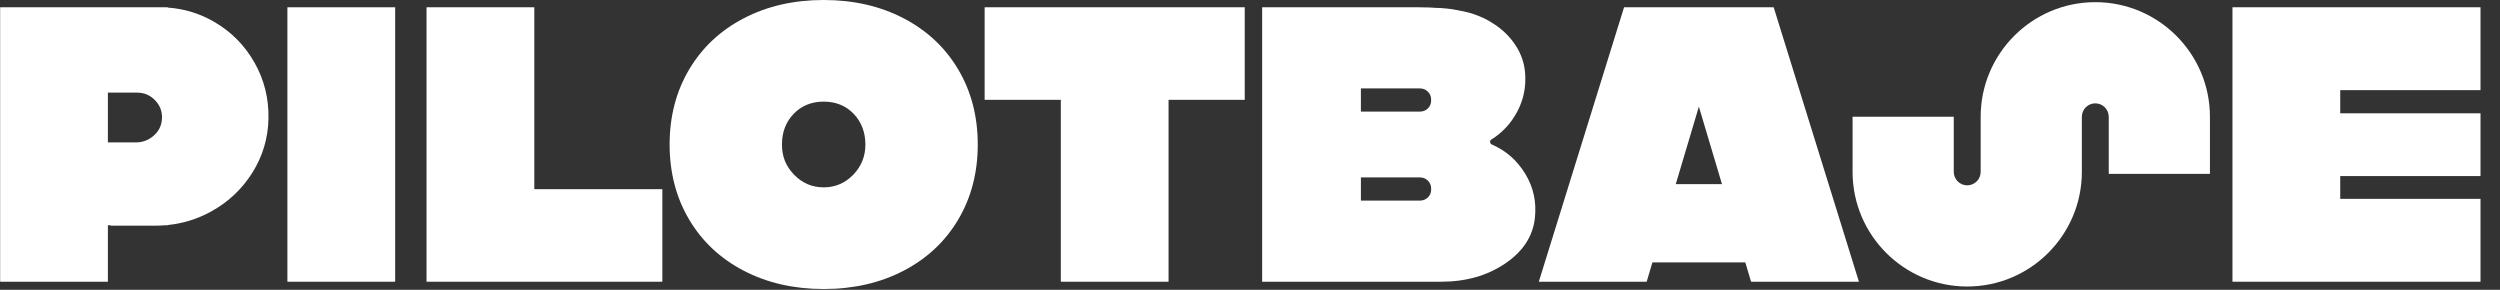 <svg width="1570" height="182" viewBox="0 0 1570 182" fill="none" xmlns="http://www.w3.org/2000/svg">
<rect x="0" y="0" width="1570" height="182" fill="#333333" stroke="none"/>
<g clip-path="url(#clip0_677_117)">
<path d="M248.16 4.57H180.49V176.92H248.16V4.57Z" fill="white"/>
<path d="M1099.67 176.92H1167.41L1113.87 4.57H1019.91L966.37 176.92H1034.11L1037.73 164.78H1096.05L1099.67 176.92ZM1052.38 115.63L1066.89 66.96L1081.4 115.63H1052.38Z" fill="white"/>
<path d="M335.54 118.8V4.56H267.87V176.92H276.82H335.54H415.95V118.8H335.54Z" fill="white"/>
<path d="M781.69 4.56H733.85H666.19H618.35V62.69H666.19V176.92H733.85V62.69H781.69V4.56Z" fill="white"/>
<path d="M159.88 39.42C153.83 28.68 145.5 20.19 134.88 13.94C125.76 8.57 115.92 5.52 105.36 4.76V4.57H0.09V176.92H67.76V141.46H69.56V141.71H97.8C99.83 141.71 101.84 141.62 103.82 141.46H105.36V141.32C114.96 140.35 124.04 137.52 132.6 132.81C143.38 126.88 152.01 118.75 158.5 108.41C164.99 98.07 168.36 86.74 168.6 74.4C168.84 61.82 165.94 50.16 159.89 39.42H159.88ZM67.75 89.42V58.17H86.14C90.71 58.17 94.55 59.87 97.68 63.28C100.81 66.69 102.13 70.71 101.65 75.36C101.25 79.37 99.47 82.71 96.3 85.4C93.13 88.09 89.47 89.43 85.3 89.43H67.75V89.42Z" fill="white"/>
<path d="M467.09 11.48C481.79 3.83 498.52 0 517.27 0C536.02 0 552.74 3.83 567.45 11.48C582.15 19.13 593.59 29.85 601.77 43.63C609.94 57.41 614.03 73.12 614.03 90.75C614.03 108.38 609.94 124.08 601.77 137.87C593.6 151.65 582.16 162.37 567.45 170.02C552.75 177.67 536.02 181.5 517.27 181.5C498.52 181.5 481.79 177.67 467.09 170.02C452.39 162.37 440.95 151.65 432.78 137.87C424.61 124.09 420.52 108.38 420.52 90.75C420.52 73.12 424.61 57.42 432.78 43.63C440.95 29.85 452.39 19.13 467.09 11.48ZM498.76 109.79C503.89 115.04 510.06 117.66 517.27 117.66C524.48 117.66 530.65 115.04 535.78 109.79C540.91 104.54 543.47 98.19 543.47 90.74C543.47 83.29 541.01 76.54 536.08 71.45C531.15 66.36 524.88 63.82 517.27 63.82C509.66 63.82 503.39 66.37 498.46 71.45C493.53 76.54 491.07 82.97 491.07 90.74C491.07 98.51 493.63 104.54 498.76 109.79Z" fill="white"/>
<path d="M957.89 109.19C952.76 100.74 945.75 94.59 936.86 90.74C936.22 90.42 935.86 89.9 935.78 89.18C935.7 88.46 935.98 87.94 936.62 87.62C943.59 83.21 949.02 77.32 952.91 69.95C956.8 62.58 958.42 54.61 957.78 46.03C957.3 39.7 955.32 33.87 951.83 28.54C948.34 23.21 943.84 18.74 938.31 15.14C936.15 13.7 934.06 12.5 932.06 11.53C929.01 10.17 926.85 9.29 925.57 8.89C923.49 8.17 921.24 7.57 918.84 7.09C916.03 6.53 913.71 6.09 911.87 5.77C909.62 5.45 907.3 5.21 904.9 5.05C904.1 5.05 902.92 5.01 901.35 4.93C899.79 4.85 898.6 4.77 897.8 4.69C896.2 4.61 893.83 4.57 890.71 4.57H792.63V176.92H905.01C920.55 176.92 933.94 173.13 945.15 165.56C956.37 157.99 962.62 148.47 963.9 137.01C965.02 126.91 963.02 117.64 957.89 109.19ZM859.66 55.53H891.78C893.7 55.53 895.34 56.21 896.71 57.57C898.07 58.93 898.75 60.57 898.75 62.5V63.22C898.75 65.14 898.07 66.77 896.71 68.09C895.35 69.41 893.71 70.07 891.78 70.07H854.64V55.53H859.66ZM898.76 119.11C898.76 121.03 898.08 122.66 896.72 123.98C895.36 125.3 893.72 125.96 891.79 125.96H854.65V111.42H891.79C893.71 111.42 895.35 112.1 896.72 113.46C898.08 114.82 898.76 116.47 898.76 118.39V119.11Z" fill="white"/>
<path d="M1315.85 1.36C1276.15 1.36 1243.86 33.66 1243.86 73.35V107.94C1243.86 112.6 1240.07 116.39 1235.41 116.39C1230.75 116.39 1226.96 112.6 1226.96 107.94V73.32H1163.42V107.94C1163.42 147.64 1195.72 179.93 1235.41 179.93C1275.1 179.93 1307.4 147.63 1307.4 107.94V73.35C1307.4 68.69 1311.19 64.9 1315.85 64.9C1320.51 64.9 1324.3 68.69 1324.3 73.35V109.18H1387.84V73.35C1387.84 33.65 1355.54 1.36 1315.85 1.36Z" fill="white"/>
<path d="M1557.76 56.61V4.56H1469.66H1431.4H1401.99V176.92H1431.4H1469.66H1557.76V124.88H1469.66V110.57H1557.76V71.15H1469.66V56.61H1557.76Z" fill="white"/>
</g>
<defs>
<clipPath id="clip0_677_117">
<rect width="1569" height="182" fill="white" transform="translate(0.09)"/>
</clipPath>
</defs>
</svg>
